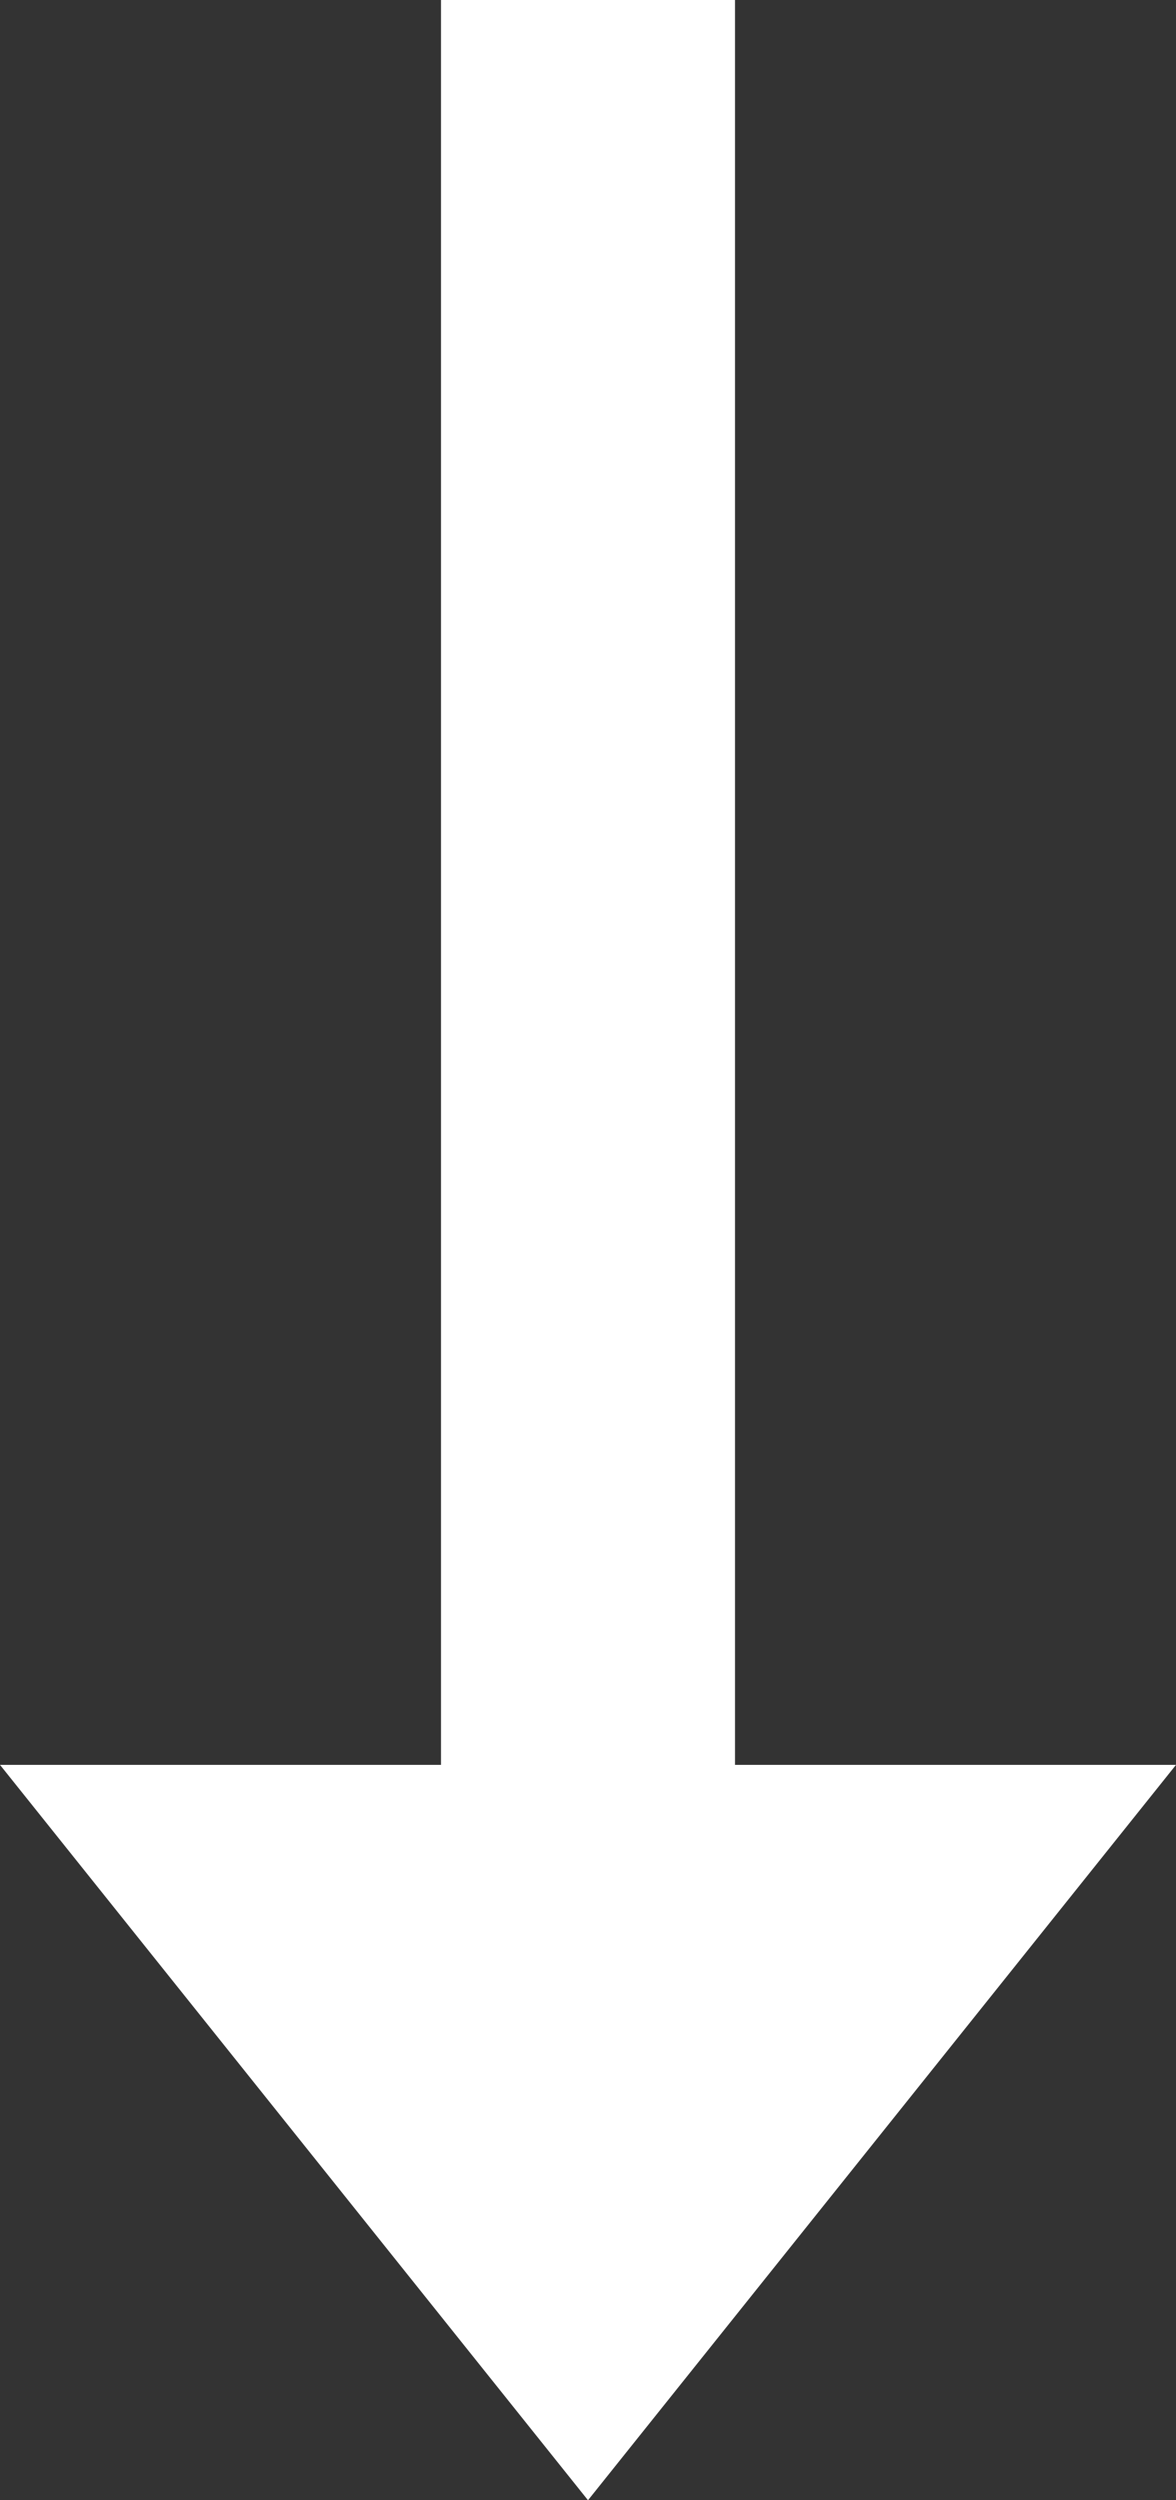 <?xml version="1.0" encoding="utf-8"?>
<!-- Generator: Adobe Illustrator 16.0.0, SVG Export Plug-In . SVG Version: 6.00 Build 0)  -->
<!DOCTYPE svg PUBLIC "-//W3C//DTD SVG 1.1//EN" "http://www.w3.org/Graphics/SVG/1.1/DTD/svg11.dtd">
<svg version="1.1" id="Layer_1" xmlns:sketch="http://www.bohemiancoding.com/sketch/ns"
	 xmlns="http://www.w3.org/2000/svg" xmlns:xlink="http://www.w3.org/1999/xlink" x="0px" y="0px" width="8px" height="17px"
	 viewBox="0 0 8 17" enable-background="new 0 0 8 17" xml:space="preserve">
<rect x="0" y="0" width="8" height="17" fill="#333333" stroke="none"/>
<title>down</title>
<desc>Created with Sketch.</desc>
<rect id="Rectangle-1" x="3" sketch:type="MSShapeGroup" fill="#FFFFFF" width="2" height="12">
</rect>
<path id="Triangle-1" sketch:type="MSShapeGroup" fill="#FFFFFF" d="M0,12h8l-4,5L0,12z"/>
</svg>
